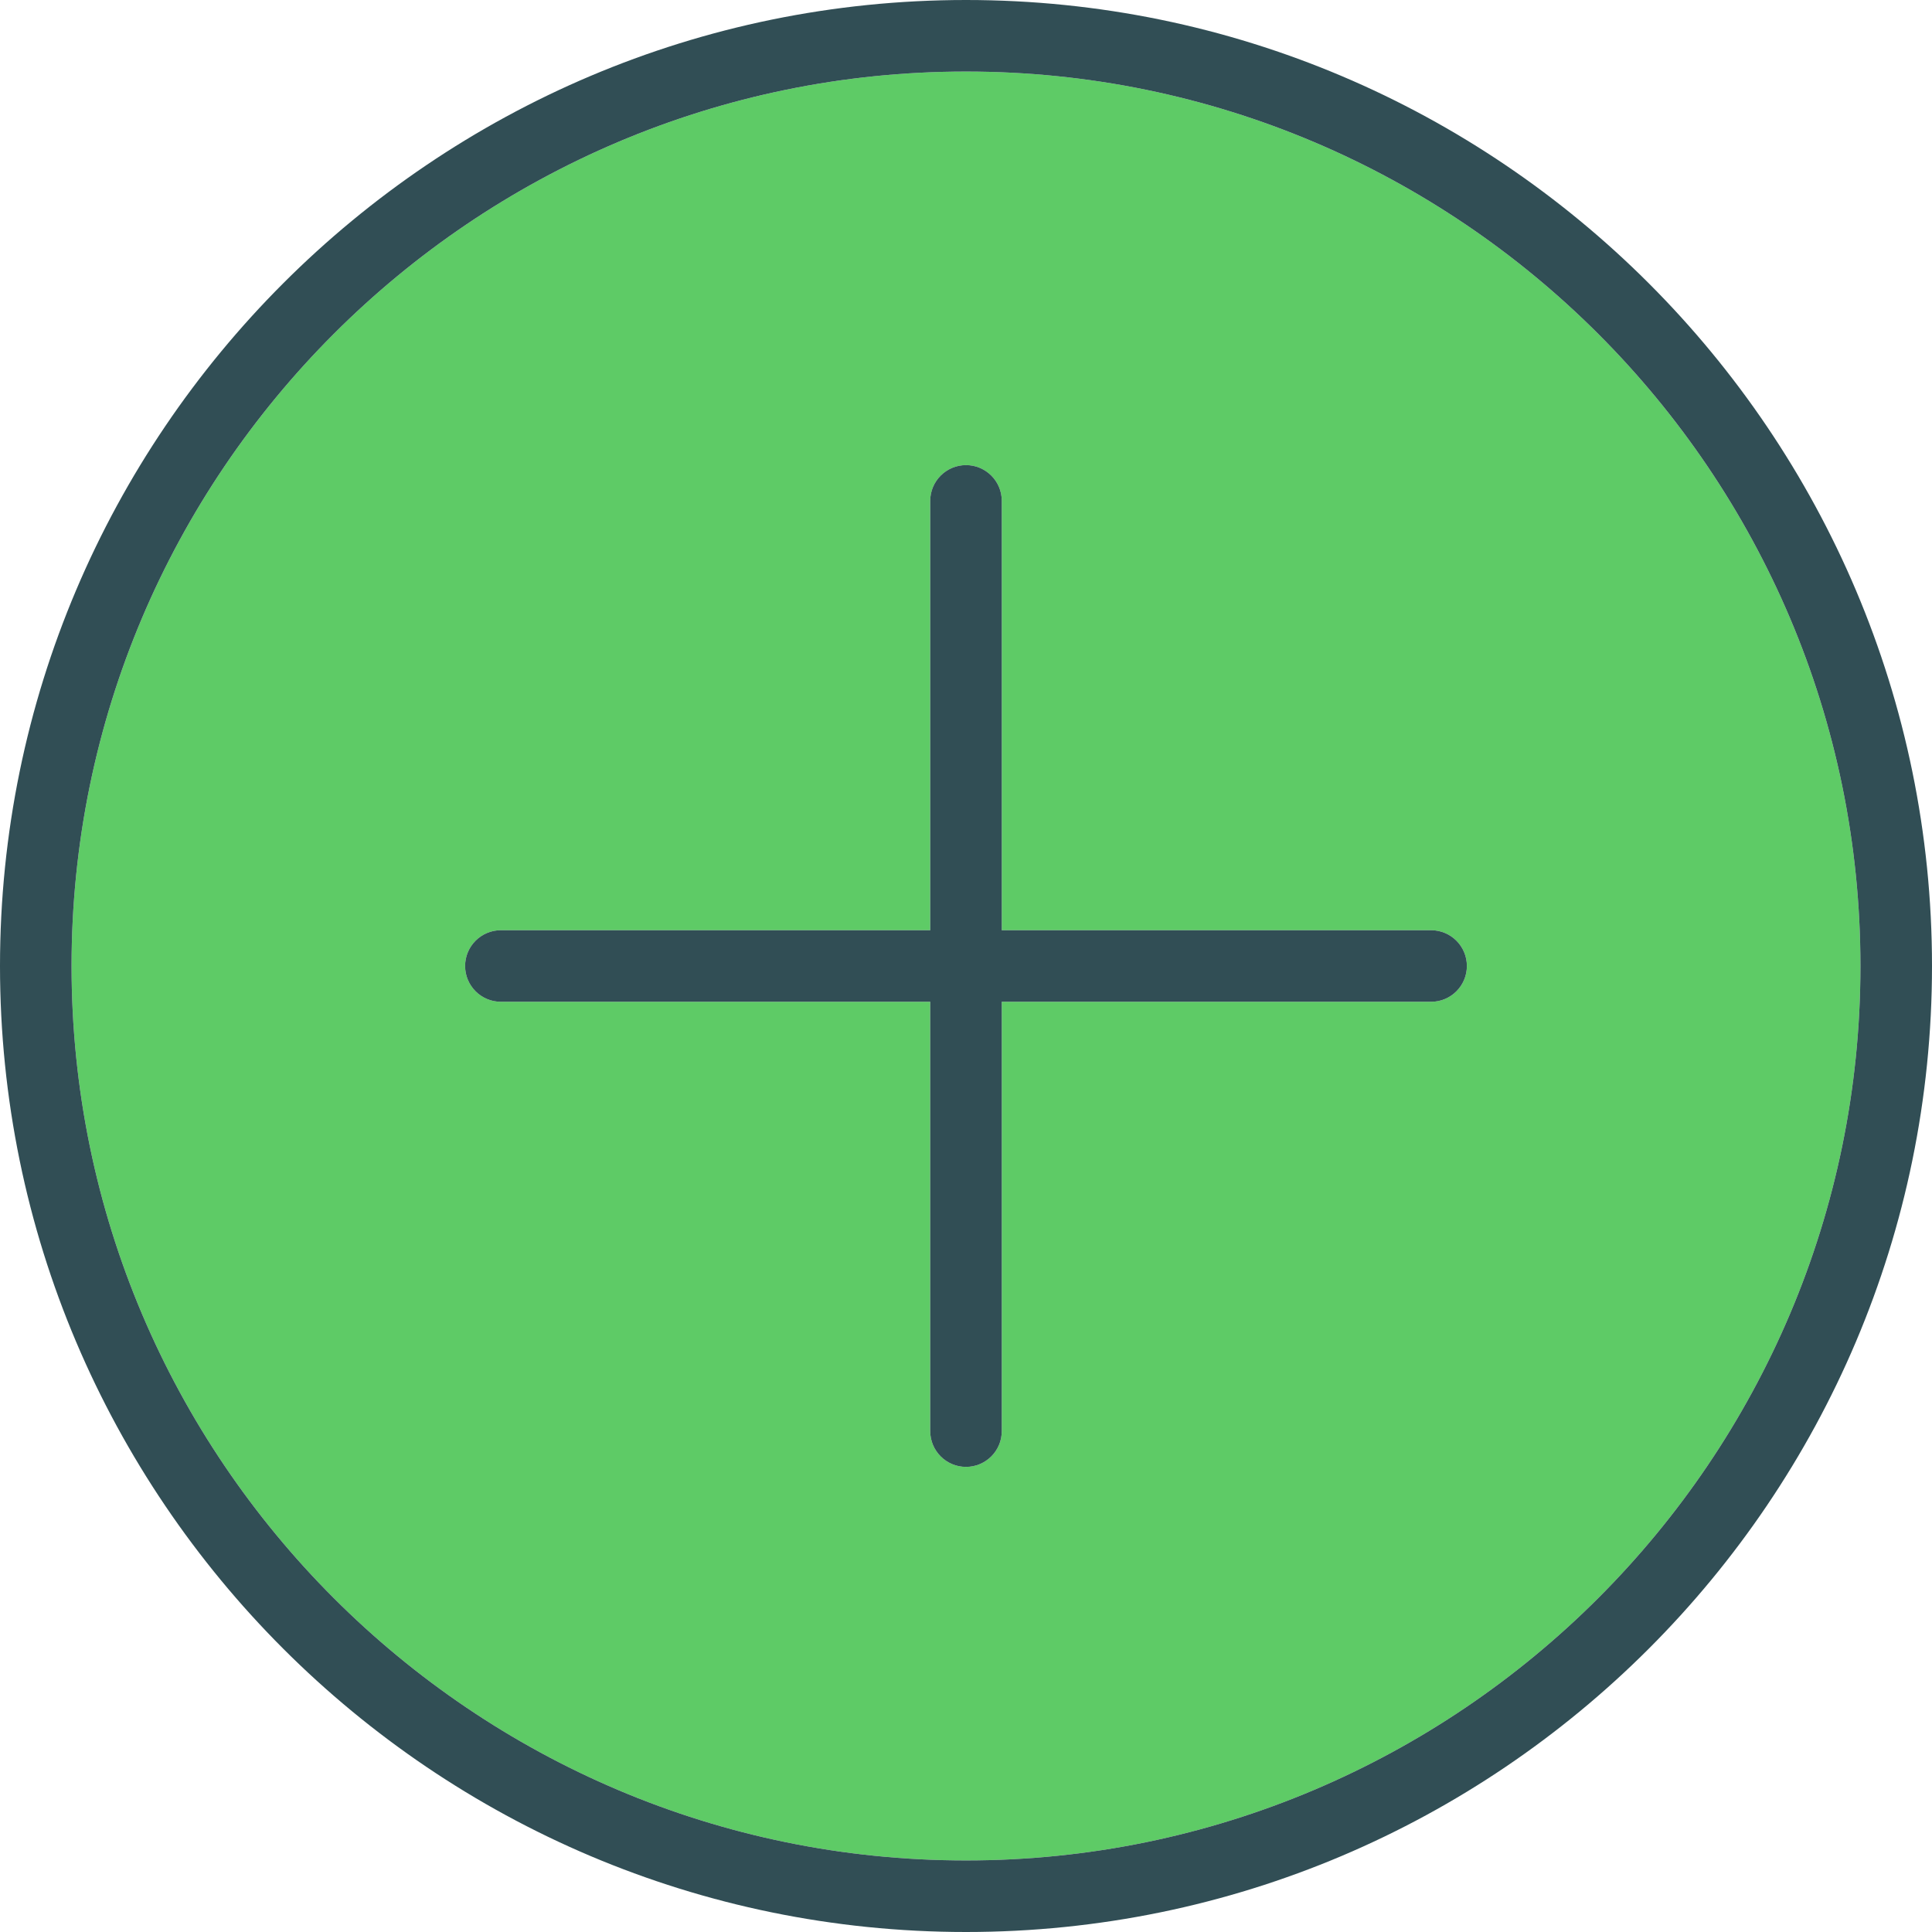 <?xml version="1.0" encoding="iso-8859-1"?>
<!-- Generator: Adobe Illustrator 19.0.0, SVG Export Plug-In . SVG Version: 6.00 Build 0)  -->
<svg version="1.1" id="Layer_1" xmlns="http://www.w3.org/2000/svg" xmlns:xlink="http://www.w3.org/1999/xlink" x="0px" y="0px"
	 viewBox="0 0 512 512" style="enable-background:new 0 0 512 512;" xml:space="preserve">
<path style="fill:#5ECB66;" d="M256,18.963C125.296,18.963,18.963,125.296,18.963,256S125.296,493.037,256,493.037
	S493.037,386.704,493.037,256S386.704,18.963,256,18.963z M379.259,265.481H265.481v113.778c0,5.236-4.245,9.481-9.481,9.481
	s-9.481-4.245-9.481-9.481V265.481H132.741c-5.236,0-9.481-4.245-9.481-9.481s4.245-9.481,9.481-9.481h113.778V132.741
	c0-5.236,4.245-9.481,9.481-9.481s9.481,4.245,9.481,9.481v113.778h113.778c5.236,0,9.481,4.245,9.481,9.481
	S384.495,265.481,379.259,265.481z"/>
<g>
	<path style="fill:#314E55;" d="M256,0C114.843,0,0,114.843,0,256s114.843,256,256,256s256-114.843,256-256S397.157,0,256,0z
		 M256,493.037C125.296,493.037,18.963,386.704,18.963,256S125.296,18.963,256,18.963S493.037,125.296,493.037,256
		S386.704,493.037,256,493.037z"/>
	<path style="fill:#314E55;" d="M379.259,246.519H265.481V132.741c0-5.236-4.245-9.481-9.481-9.481s-9.481,4.245-9.481,9.481
		v113.778H132.741c-5.236,0-9.481,4.245-9.481,9.481s4.245,9.481,9.481,9.481h113.778v113.778c0,5.236,4.245,9.481,9.481,9.481
		s9.481-4.245,9.481-9.481V265.481h113.778c5.236,0,9.481-4.245,9.481-9.481S384.495,246.519,379.259,246.519z"/>
</g>
<g>
</g>
<g>
</g>
<g>
</g>
<g>
</g>
<g>
</g>
<g>
</g>
<g>
</g>
<g>
</g>
<g>
</g>
<g>
</g>
<g>
</g>
<g>
</g>
<g>
</g>
<g>
</g>
<g>
</g>
</svg>
